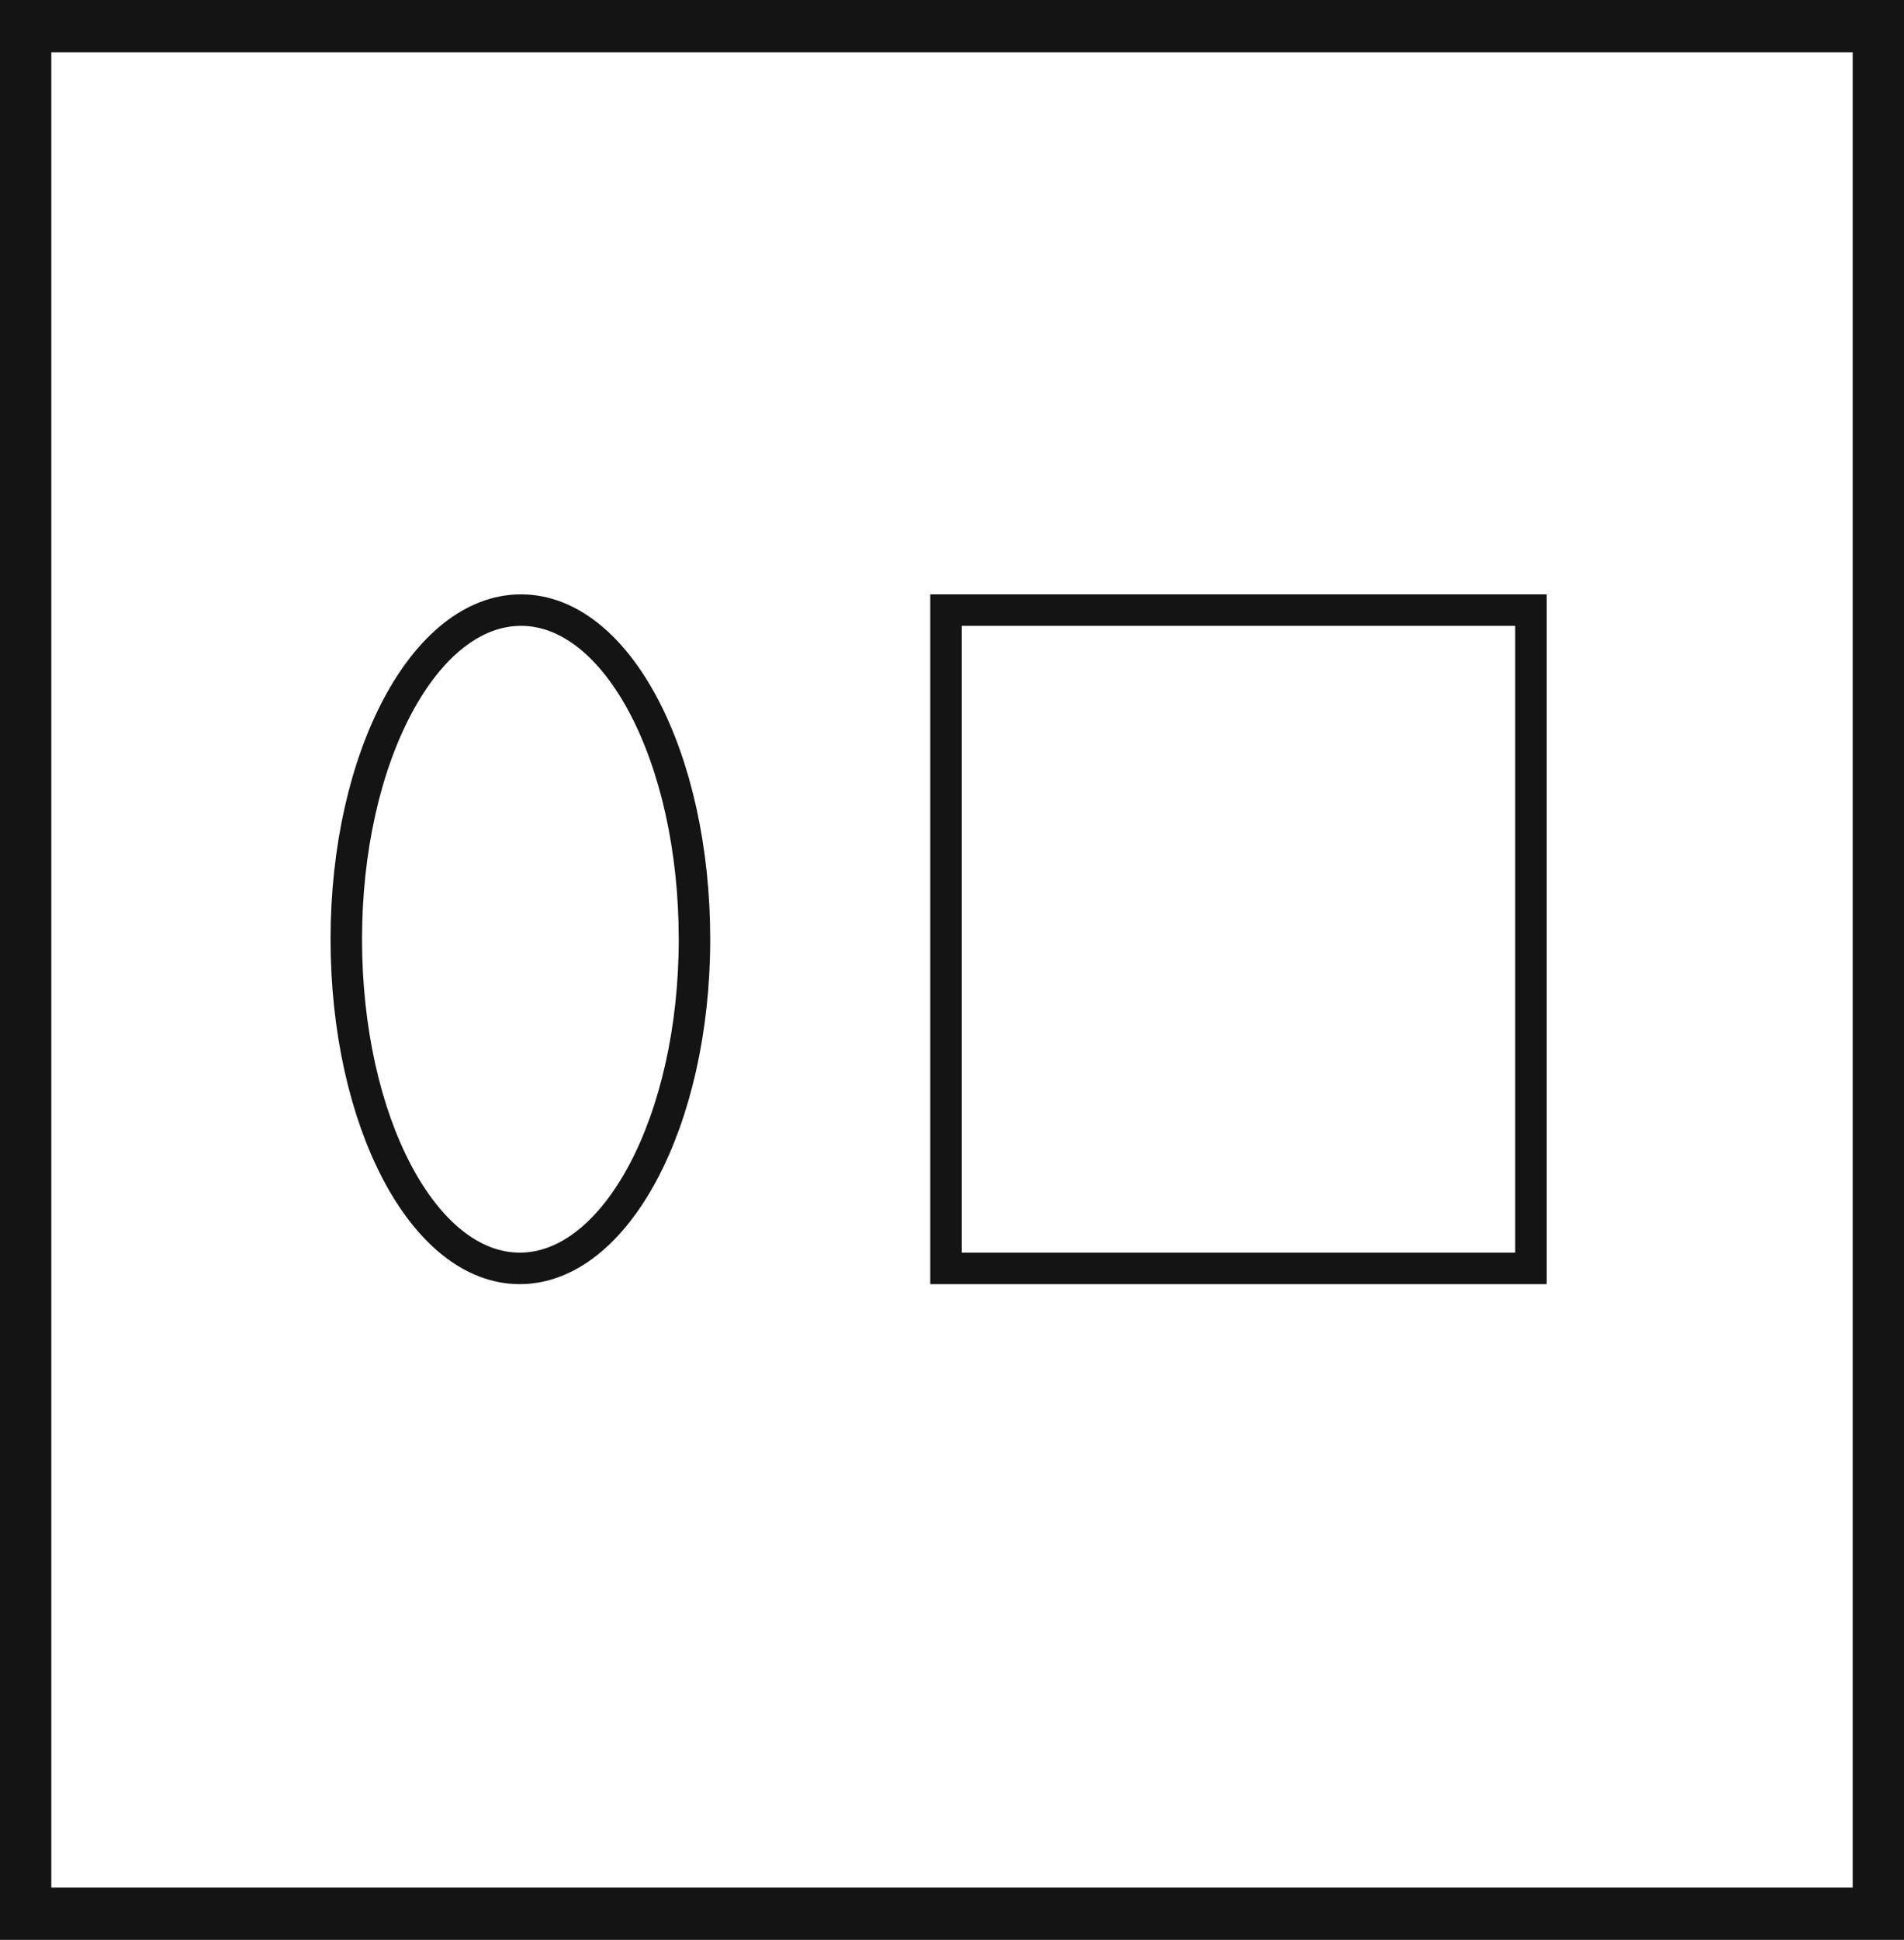 <svg xmlns="http://www.w3.org/2000/svg" viewBox="0 0 60.48 61.59"><defs><style>.cls-1{fill:#141414;}.cls-2{fill:none;stroke:#141414;stroke-miterlimit:10;}</style></defs><title>P14_1</title><g id="Grafica"><path class="cls-1" d="M0,0V61.59H60.48V0ZM58.85,59.93H1.63V1.66H58.85Z"/><rect class="cls-2" x="30.05" y="19.37" width="18.58" height="20.9"/><path class="cls-2" d="M22.06,29.82c0,5.77-2.49,10.45-5.55,10.45S11,35.59,11,29.82s2.48-10.45,5.55-10.45S22.06,24.05,22.06,29.82Z"/></g></svg>